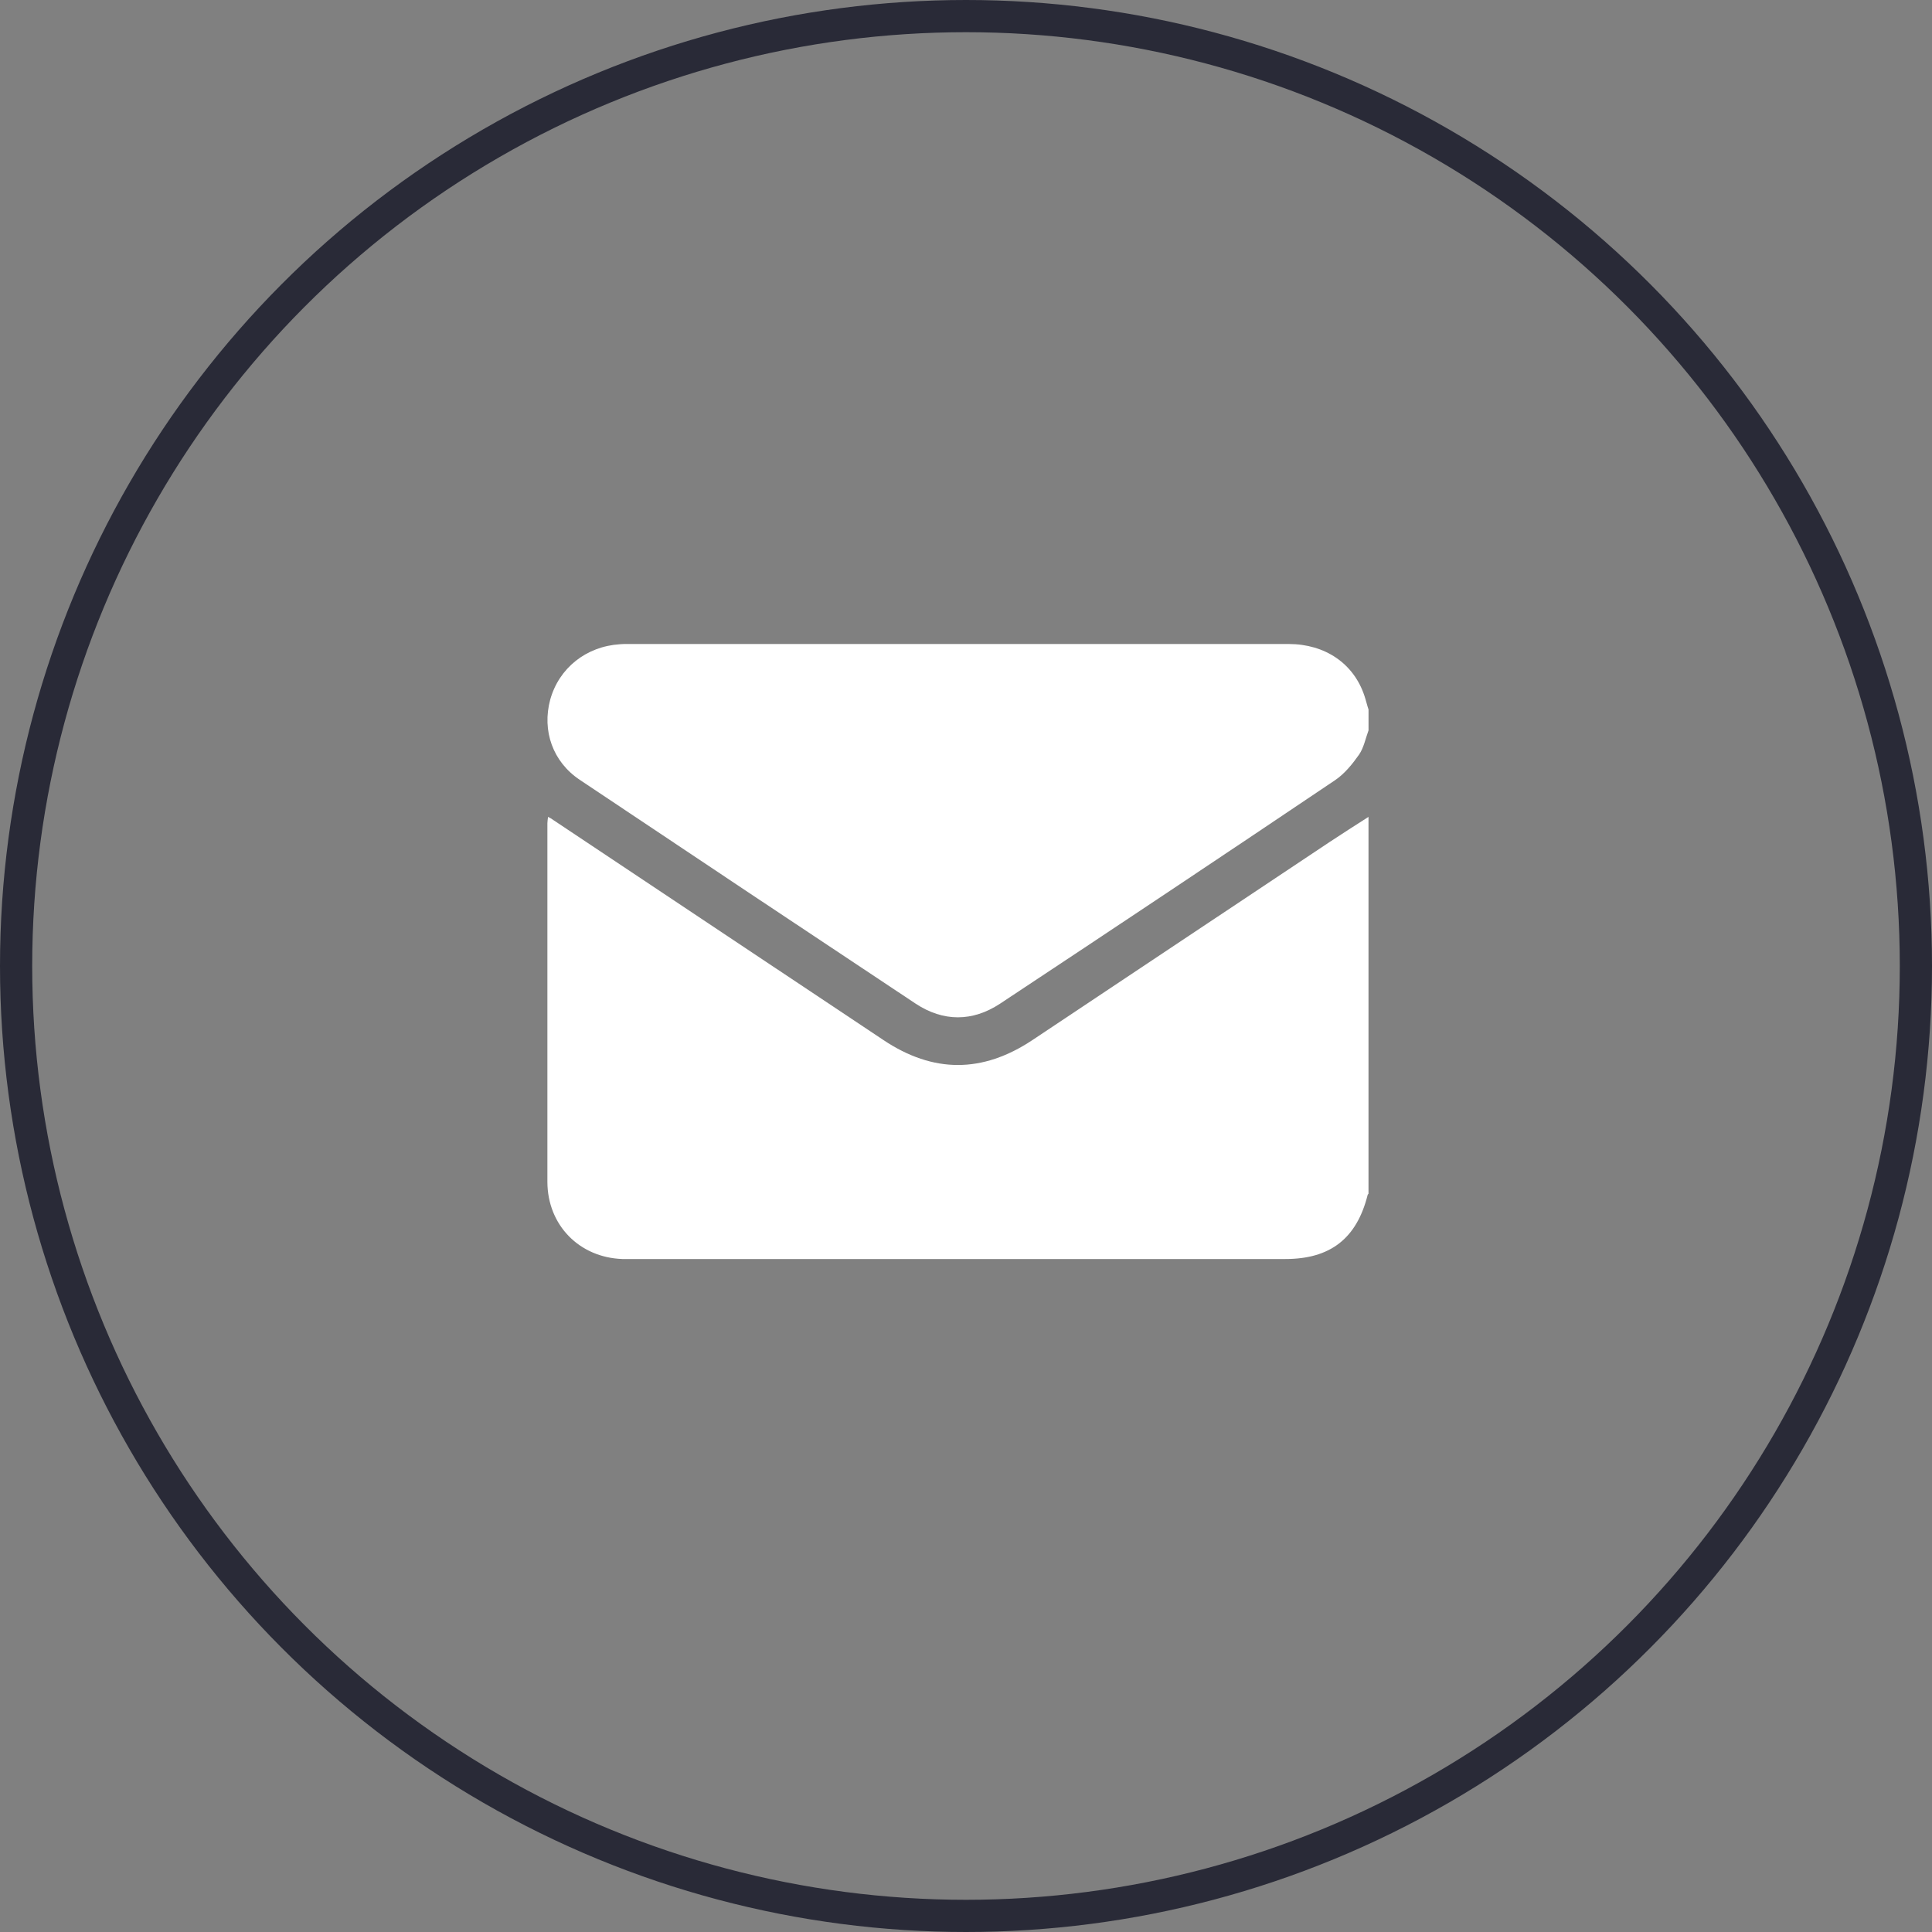 <svg width="60" height="60" viewBox="0 0 60 60" fill="none" xmlns="http://www.w3.org/2000/svg">
<rect x="0" y="0" width="60" height="60" fill="#808080" stroke="none"/>
<circle cx="30" cy="30" r="29.5" stroke="#292A37"/>
<path d="M42.5 25.369C42.5 29.267 42.5 33.172 42.5 37.071C42.493 37.084 42.473 37.098 42.473 37.111C42.134 38.461 41.316 39.1 39.919 39.1C33.139 39.1 26.36 39.1 19.575 39.1C19.495 39.1 19.408 39.1 19.328 39.1C17.991 39.053 17.007 38.049 17 36.712C17 32.993 17 29.274 17 25.562C17 25.502 17.013 25.442 17.02 25.369C17.067 25.395 17.087 25.402 17.106 25.415C20.553 27.71 23.992 30.006 27.438 32.301C28.982 33.332 30.512 33.332 32.062 32.301C35.142 30.252 38.216 28.196 41.296 26.147C41.688 25.888 42.094 25.628 42.5 25.369Z" fill="white"/>
<path d="M42.501 22.681C42.408 22.934 42.354 23.22 42.208 23.433C42.002 23.726 41.762 24.025 41.47 24.224C38.01 26.553 34.538 28.868 31.058 31.17C30.2 31.735 29.295 31.735 28.437 31.17C24.957 28.861 21.478 26.54 18.005 24.218C17.167 23.659 16.828 22.694 17.087 21.73C17.36 20.745 18.205 20.073 19.256 20.007C19.329 20 19.402 20 19.476 20C26.328 20 33.174 20 40.019 20C41.15 20 42.042 20.605 42.374 21.61C42.421 21.75 42.454 21.896 42.501 22.036C42.501 22.249 42.501 22.462 42.501 22.681Z" fill="white"/>
</svg>
